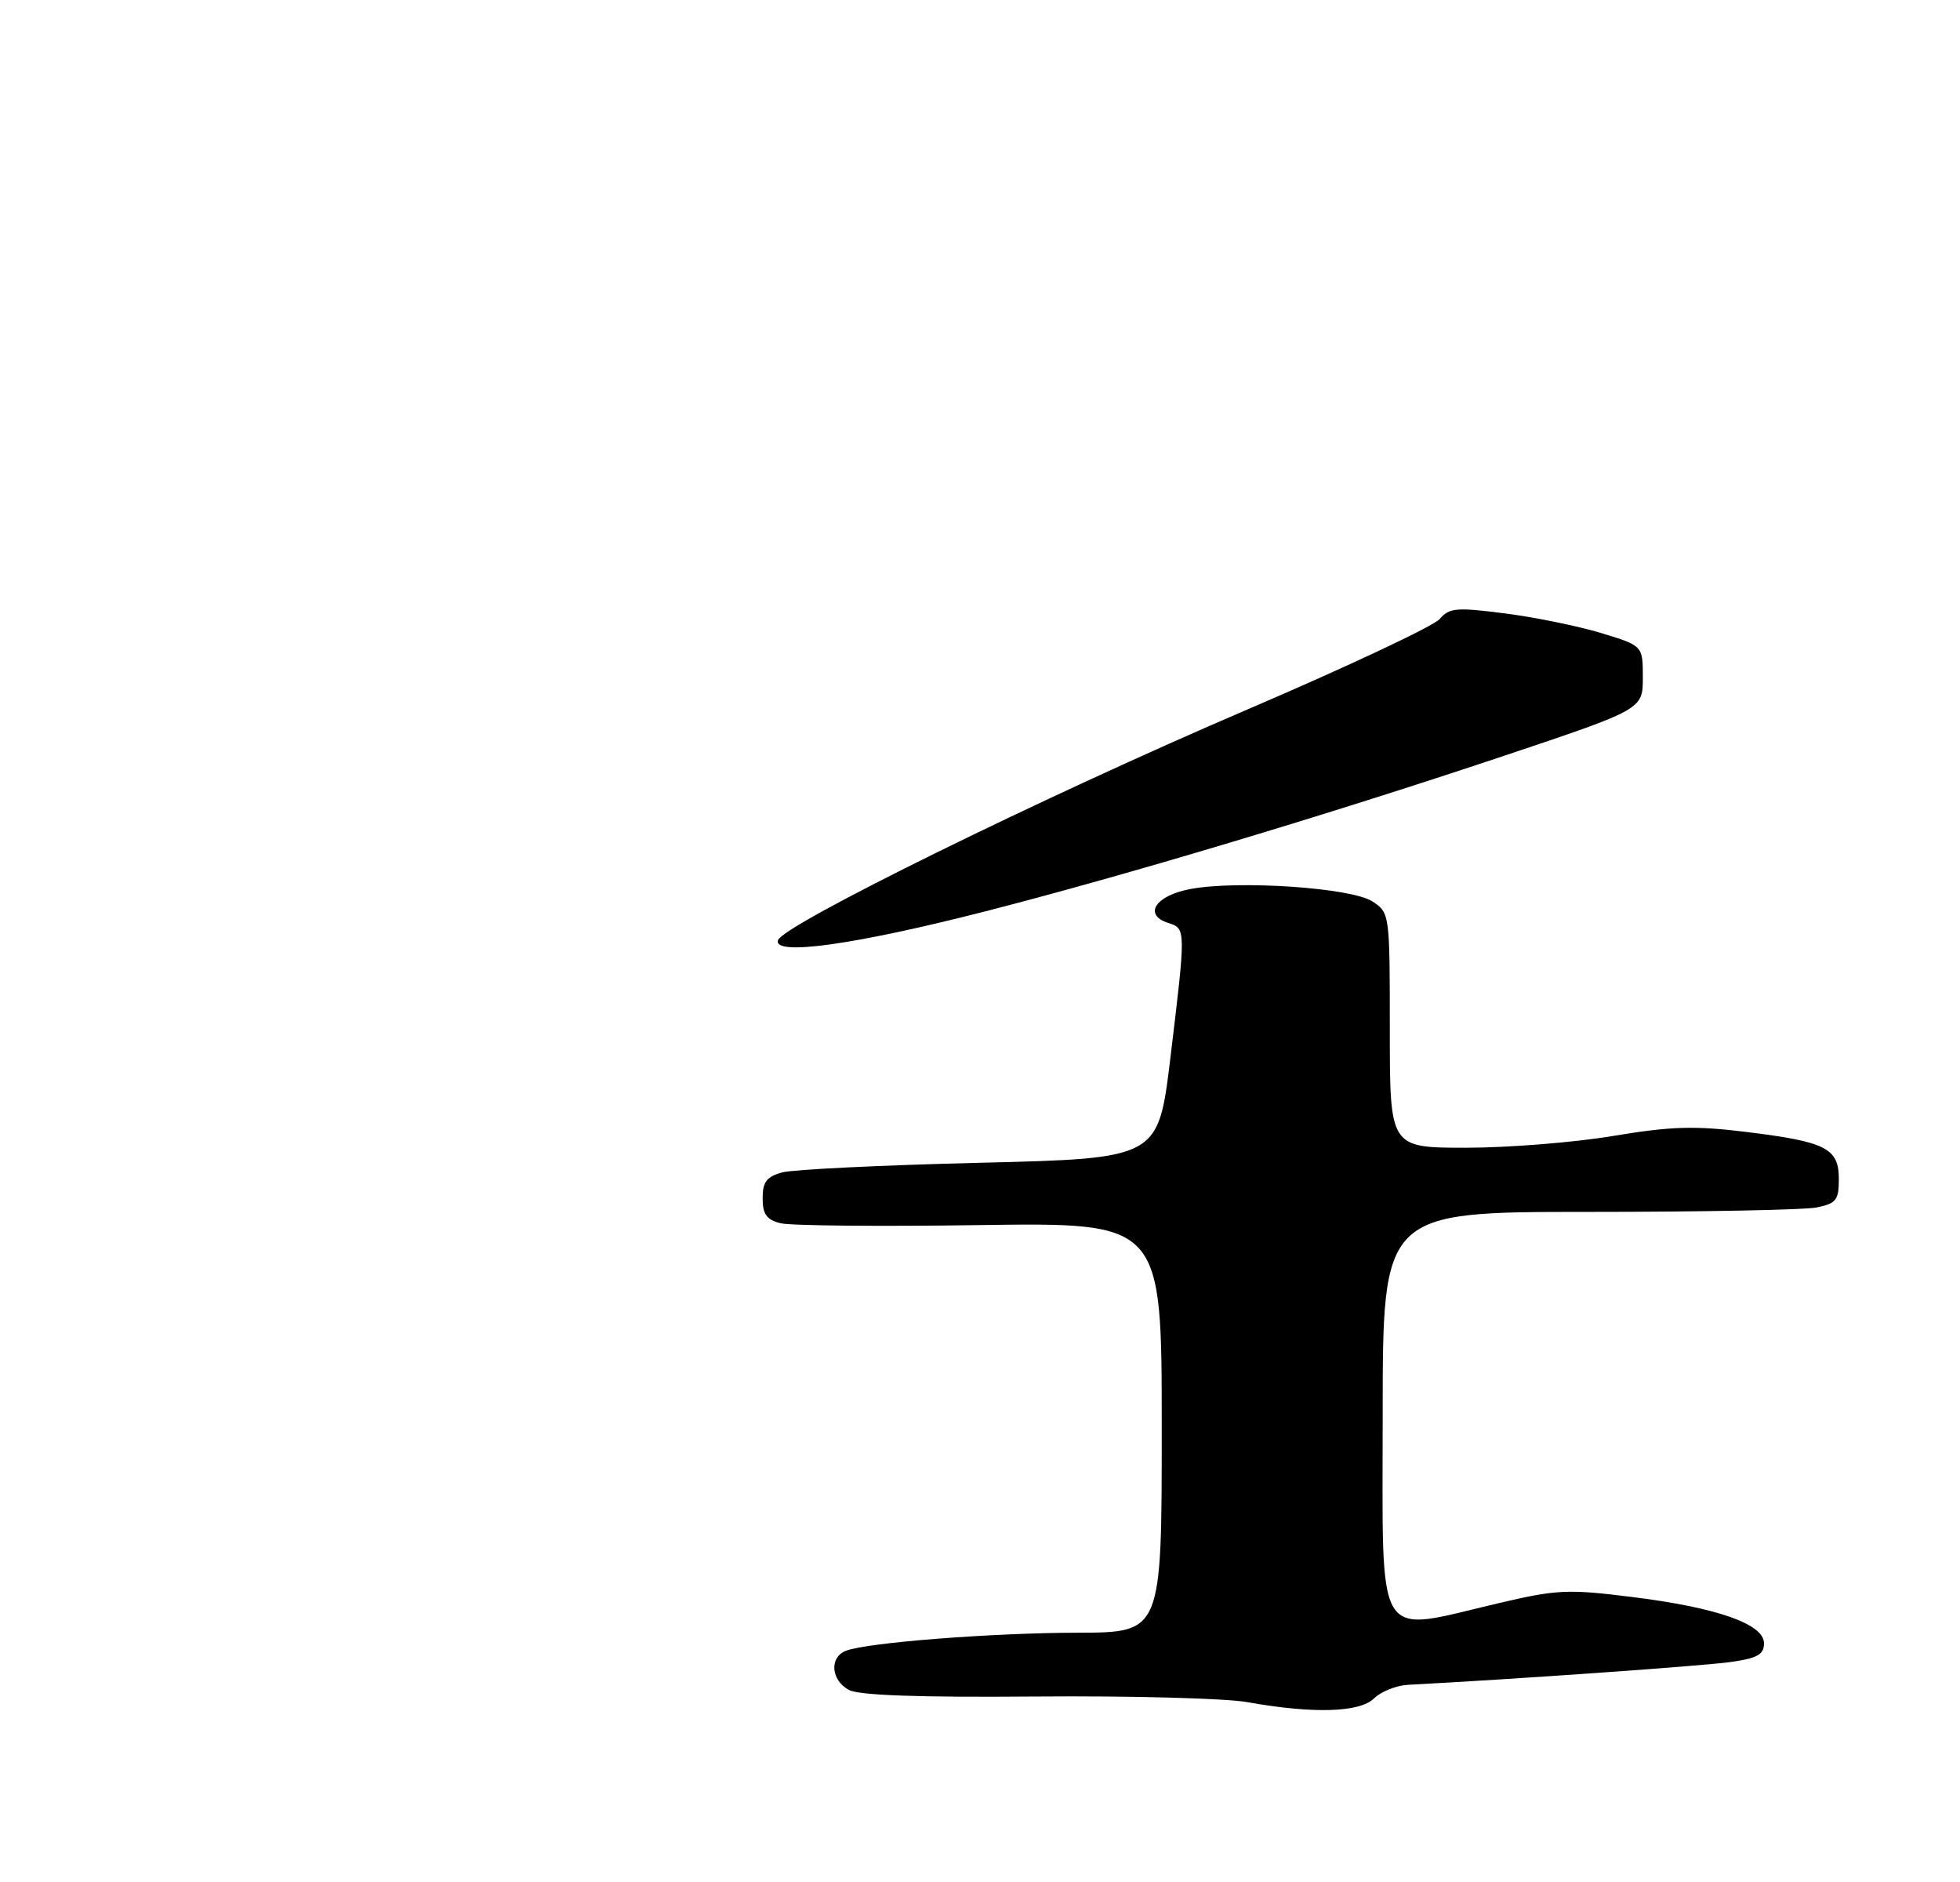 <?xml version="1.0" encoding="UTF-8" standalone="no"?>
<!DOCTYPE svg PUBLIC "-//W3C//DTD SVG 1.1//EN" "http://www.w3.org/Graphics/SVG/1.1/DTD/svg11.dtd" >
<svg xmlns="http://www.w3.org/2000/svg" xmlns:xlink="http://www.w3.org/1999/xlink" version="1.1" viewBox="0 0 275 264">
 <g >
 <path fill="currentColor"
d=" M 192.78 238.25 C 193.75 237.29 195.89 236.43 197.53 236.34 C 212.27 235.57 239.09 233.68 242.83 233.14 C 246.57 232.61 247.50 232.09 247.50 230.52 C 247.50 227.80 240.90 225.49 228.83 224.00 C 219.99 222.90 218.40 222.97 210.21 224.90 C 192.68 229.01 194.00 231.17 194.00 198.50 C 194.00 170.00 194.00 170.00 222.88 170.00 C 238.76 170.00 253.16 169.72 254.88 169.38 C 257.63 168.82 258.00 168.35 258.00 165.41 C 258.00 161.07 256.24 160.17 245.06 158.79 C 237.74 157.89 234.48 157.99 226.31 159.35 C 220.87 160.26 211.59 161.00 205.71 161.00 C 195.00 161.00 195.00 161.00 195.00 144.52 C 195.00 128.16 194.98 128.04 192.56 126.45 C 189.63 124.53 173.76 123.45 167.01 124.71 C 162.09 125.63 160.35 128.34 163.94 129.48 C 166.40 130.26 166.40 130.30 164.20 148.50 C 162.50 162.50 162.50 162.50 137.50 163.11 C 123.75 163.44 111.26 164.05 109.75 164.46 C 107.56 165.06 107.00 165.80 107.00 168.09 C 107.00 170.32 107.56 171.10 109.51 171.59 C 110.89 171.94 123.49 172.06 137.51 171.85 C 163.00 171.49 163.00 171.49 163.00 200.24 C 163.00 229.00 163.00 229.00 151.25 229.03 C 139.15 229.05 121.70 230.41 118.70 231.56 C 116.33 232.47 116.58 235.70 119.11 237.06 C 120.53 237.82 128.99 238.12 145.36 237.98 C 158.64 237.87 171.97 238.23 175.00 238.77 C 184.24 240.42 190.77 240.23 192.78 238.25 Z  M 137.86 127.94 C 157.63 122.89 186.01 114.39 211.00 106.03 C 230.50 99.50 230.50 99.50 230.50 95.04 C 230.50 90.58 230.50 90.58 224.68 88.81 C 221.48 87.84 215.41 86.59 211.18 86.05 C 204.32 85.17 203.34 85.26 202.00 86.83 C 201.18 87.81 189.03 93.52 175.00 99.53 C 146.30 111.82 109.78 129.78 109.15 131.90 C 108.49 134.11 119.78 132.55 137.86 127.94 Z "/>
</g>
</svg>
